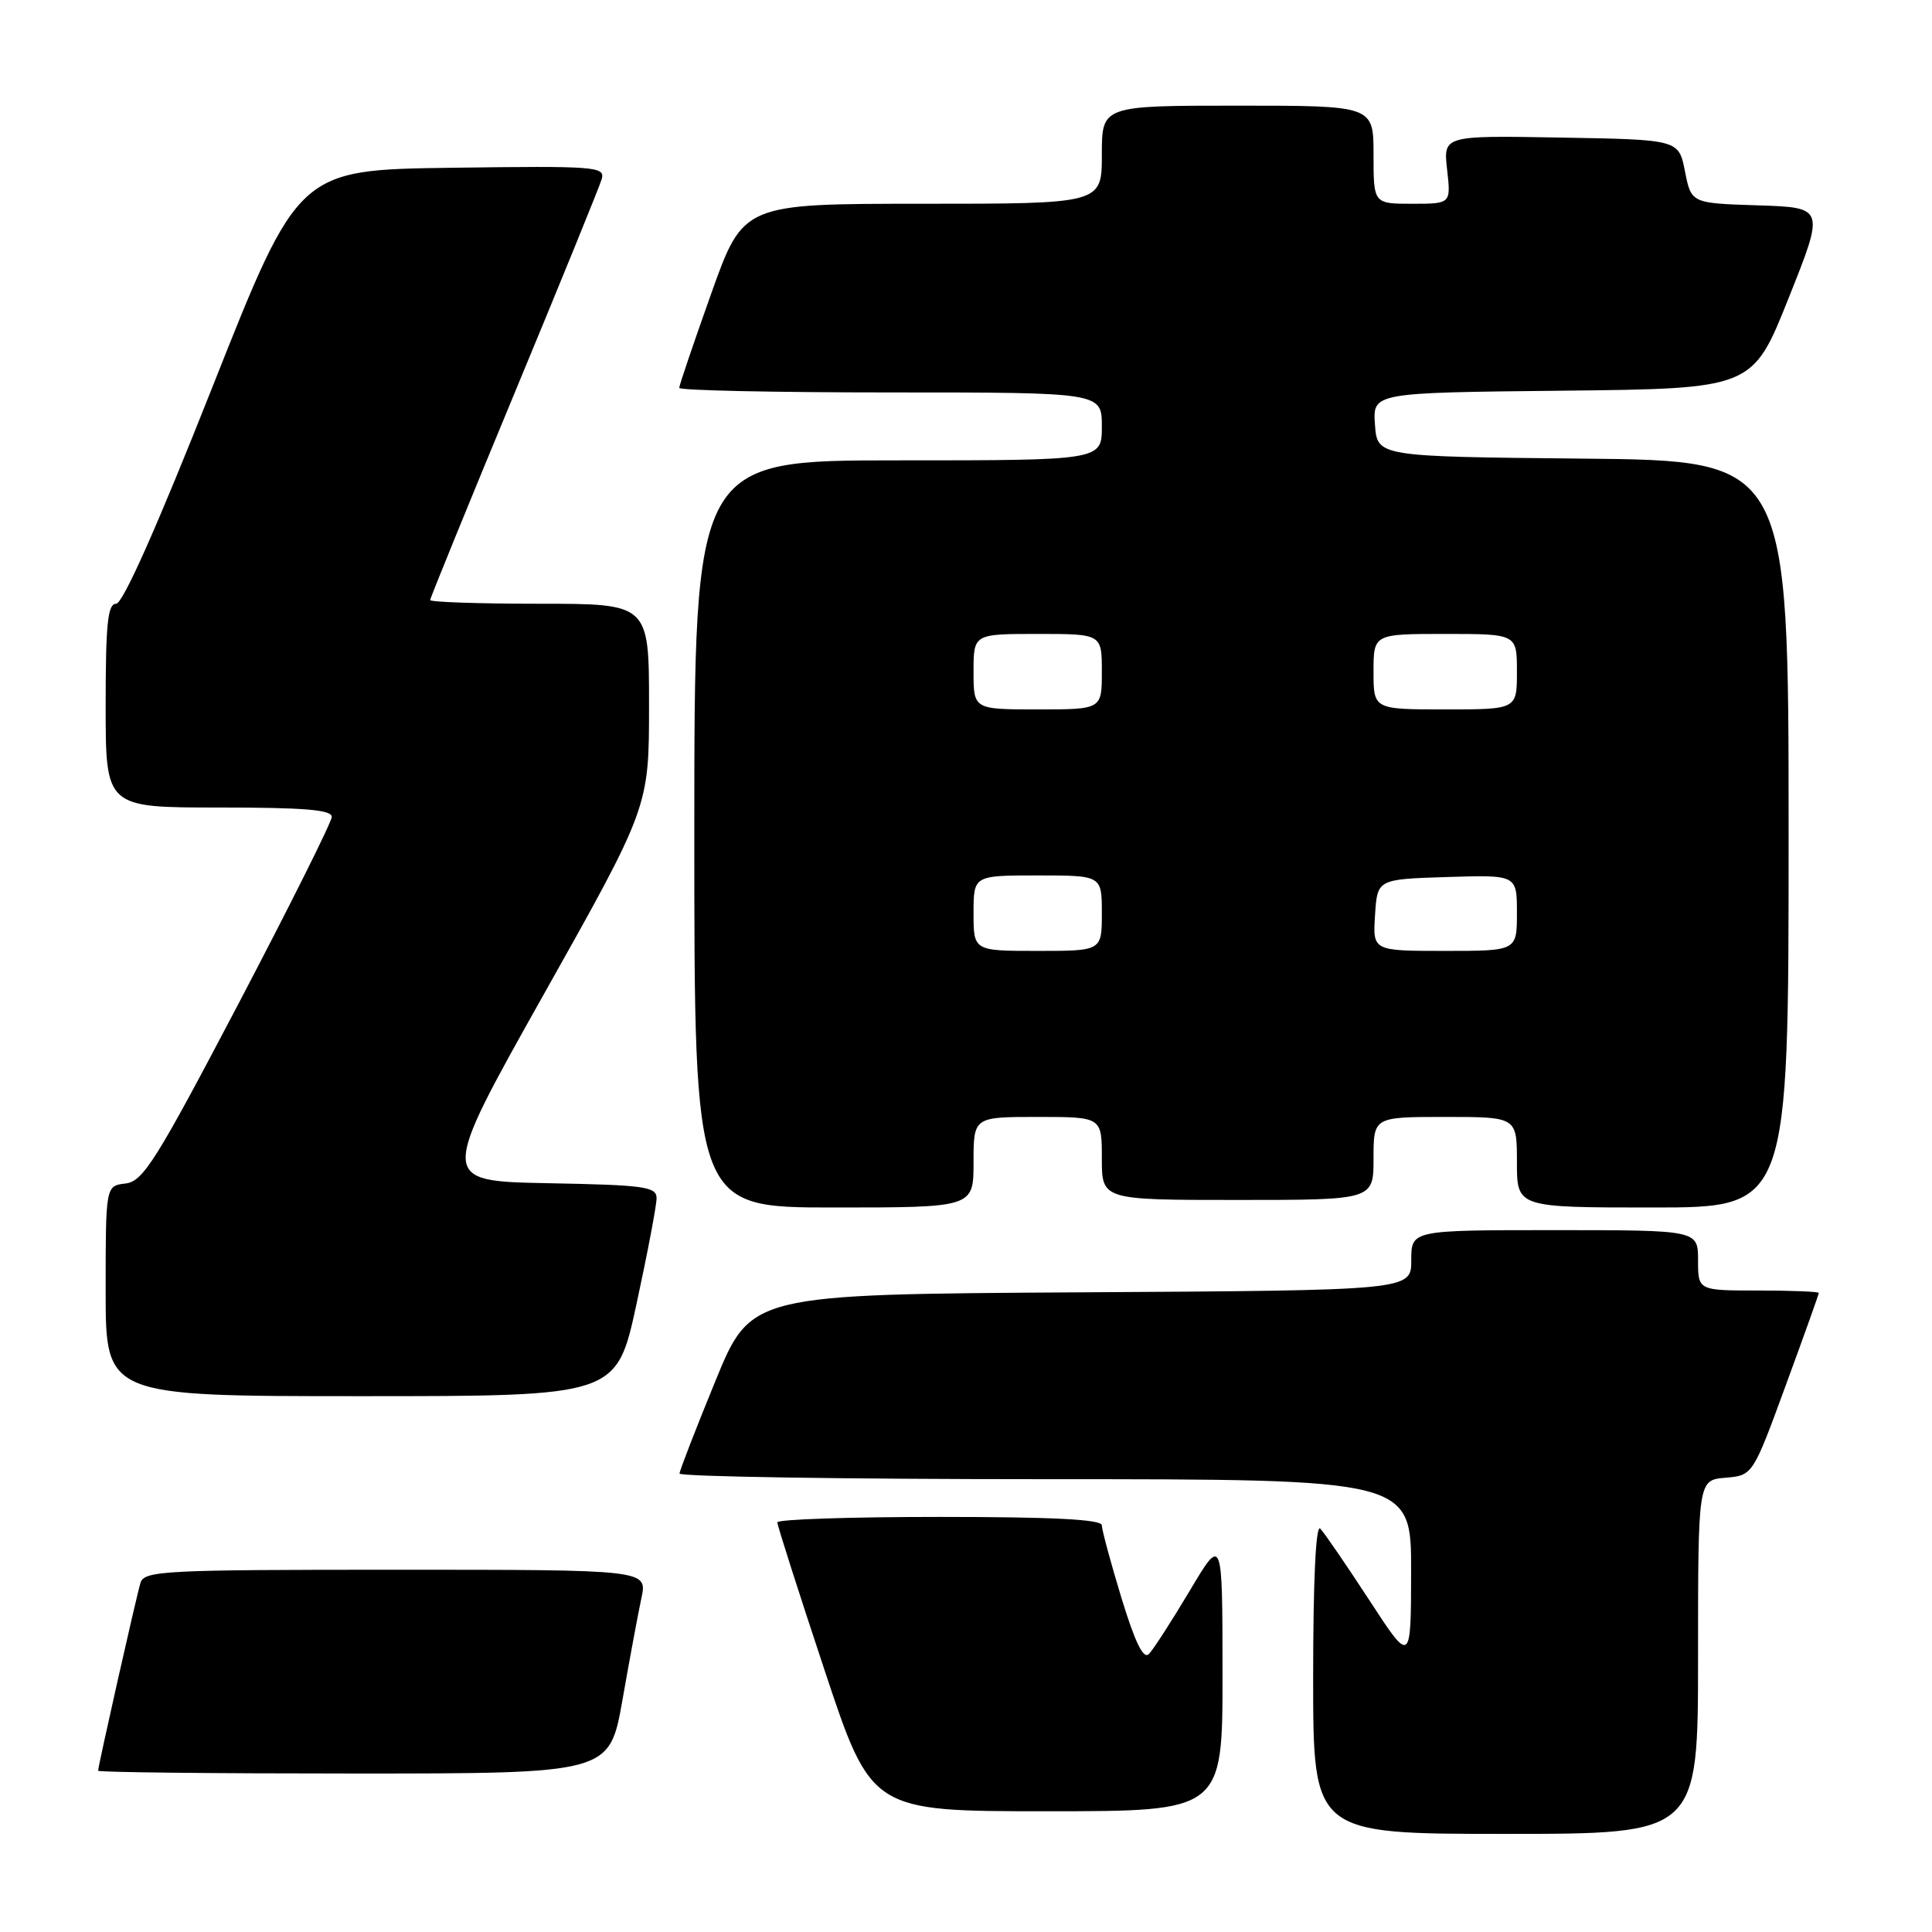 <?xml version="1.0" encoding="UTF-8" standalone="no"?>
<!DOCTYPE svg PUBLIC "-//W3C//DTD SVG 1.1//EN" "http://www.w3.org/Graphics/SVG/1.1/DTD/svg11.dtd" >
<svg xmlns="http://www.w3.org/2000/svg" xmlns:xlink="http://www.w3.org/1999/xlink" version="1.1" viewBox="0 0 256 256">
 <g >
 <path fill="currentColor"
d=" M 225.00 219.56 C 225.00 196.12 225.00 196.12 228.62 195.81 C 232.25 195.50 232.25 195.50 236.62 183.57 C 239.03 177.01 241.00 171.50 241.00 171.32 C 241.00 171.15 237.40 171.00 233.00 171.00 C 225.00 171.00 225.00 171.00 225.00 167.00 C 225.00 163.00 225.00 163.00 206.00 163.00 C 187.00 163.00 187.00 163.00 187.00 166.99 C 187.00 170.98 187.00 170.98 143.25 171.24 C 99.50 171.50 99.50 171.50 94.79 183.00 C 92.20 189.32 90.06 194.84 90.04 195.25 C 90.02 195.66 111.83 196.00 138.50 196.00 C 187.00 196.00 187.00 196.00 186.98 208.25 C 186.96 220.50 186.96 220.50 181.42 212.00 C 178.37 207.32 175.45 203.07 174.94 202.55 C 174.35 201.96 174.00 209.43 174.00 222.30 C 174.00 243.00 174.00 243.00 199.50 243.00 C 225.00 243.00 225.00 243.00 225.00 219.56 Z  M 161.99 221.75 C 161.98 203.50 161.98 203.50 157.63 210.81 C 155.23 214.83 152.81 218.59 152.23 219.17 C 151.50 219.90 150.40 217.62 148.59 211.71 C 147.17 207.04 146.00 202.71 146.00 202.11 C 146.00 201.33 139.53 201.00 124.50 201.00 C 112.67 201.00 103.00 201.32 103.00 201.72 C 103.00 202.12 105.80 210.89 109.23 221.22 C 115.46 240.00 115.46 240.00 138.73 240.00 C 162.00 240.00 162.00 240.00 161.99 221.75 Z  M 82.48 225.25 C 83.42 219.89 84.55 213.81 84.99 211.75 C 85.79 208.00 85.79 208.00 52.46 208.00 C 21.59 208.00 19.10 208.13 18.61 209.75 C 18.05 211.61 13.00 234.02 13.00 234.63 C 13.00 234.84 28.25 235.00 46.88 235.00 C 80.76 235.00 80.76 235.00 82.48 225.25 Z  M 84.35 172.74 C 85.81 166.00 87.00 159.71 87.00 158.77 C 87.00 157.24 85.42 157.02 72.58 156.78 C 58.16 156.50 58.16 156.50 72.08 131.71 C 86.00 106.93 86.00 106.93 86.00 93.46 C 86.00 80.00 86.00 80.00 71.50 80.00 C 63.52 80.00 57.00 79.78 57.00 79.51 C 57.00 79.25 62.00 66.99 68.11 52.26 C 74.22 37.54 79.45 24.70 79.73 23.73 C 80.21 22.07 78.96 21.97 59.89 22.23 C 39.54 22.50 39.54 22.50 28.16 51.25 C 20.88 69.64 16.28 80.00 15.39 80.00 C 14.27 80.00 14.00 82.65 14.00 93.50 C 14.00 107.00 14.00 107.00 29.00 107.00 C 40.35 107.00 43.99 107.30 43.96 108.25 C 43.94 108.94 38.38 120.07 31.60 133.00 C 20.65 153.85 18.97 156.54 16.63 156.82 C 14.00 157.13 14.00 157.13 14.00 171.07 C 14.00 185.00 14.00 185.00 47.85 185.00 C 81.70 185.00 81.70 185.00 84.35 172.74 Z  M 129.00 154.00 C 129.00 148.00 129.00 148.00 137.50 148.00 C 146.00 148.00 146.00 148.00 146.00 153.50 C 146.00 159.00 146.00 159.00 164.00 159.00 C 182.00 159.00 182.00 159.00 182.00 153.50 C 182.00 148.00 182.00 148.00 191.50 148.00 C 201.00 148.00 201.00 148.00 201.00 154.00 C 201.00 160.00 201.00 160.00 219.00 160.00 C 237.00 160.00 237.00 160.00 237.00 110.52 C 237.00 61.03 237.00 61.03 209.75 60.77 C 182.50 60.50 182.50 60.50 182.19 56.27 C 181.89 52.03 181.89 52.03 207.05 51.77 C 232.22 51.50 232.22 51.50 237.00 39.50 C 241.79 27.50 241.79 27.50 232.95 27.21 C 224.10 26.93 224.10 26.93 223.27 22.71 C 222.44 18.50 222.44 18.50 206.84 18.23 C 191.24 17.95 191.24 17.95 191.75 22.48 C 192.26 27.00 192.26 27.00 187.13 27.00 C 182.00 27.00 182.00 27.00 182.00 20.50 C 182.00 14.00 182.00 14.00 164.00 14.00 C 146.00 14.00 146.00 14.00 146.00 20.50 C 146.00 27.00 146.00 27.00 122.24 27.00 C 98.48 27.00 98.48 27.00 94.24 38.90 C 91.91 45.45 90.00 51.07 90.00 51.40 C 90.00 51.73 102.60 52.00 118.00 52.00 C 146.00 52.00 146.00 52.00 146.00 56.50 C 146.00 61.00 146.00 61.00 119.00 61.00 C 92.00 61.00 92.00 61.00 92.00 110.50 C 92.00 160.00 92.00 160.00 110.50 160.00 C 129.00 160.00 129.00 160.00 129.00 154.00 Z  M 129.00 121.00 C 129.00 116.00 129.00 116.00 137.50 116.00 C 146.00 116.00 146.00 116.00 146.00 121.00 C 146.00 126.00 146.00 126.00 137.50 126.00 C 129.00 126.00 129.00 126.00 129.00 121.00 Z  M 182.20 121.25 C 182.50 116.50 182.50 116.50 191.75 116.21 C 201.00 115.92 201.00 115.92 201.00 120.96 C 201.00 126.00 201.00 126.00 191.45 126.00 C 181.89 126.00 181.89 126.00 182.20 121.25 Z  M 129.00 89.00 C 129.00 84.00 129.00 84.00 137.50 84.00 C 146.00 84.00 146.00 84.00 146.00 89.00 C 146.00 94.00 146.00 94.00 137.50 94.00 C 129.00 94.00 129.00 94.00 129.00 89.00 Z  M 182.00 89.00 C 182.00 84.00 182.00 84.00 191.50 84.00 C 201.00 84.00 201.00 84.00 201.00 89.00 C 201.00 94.00 201.00 94.00 191.50 94.00 C 182.00 94.00 182.00 94.00 182.00 89.00 Z "/>
</g>
</svg>